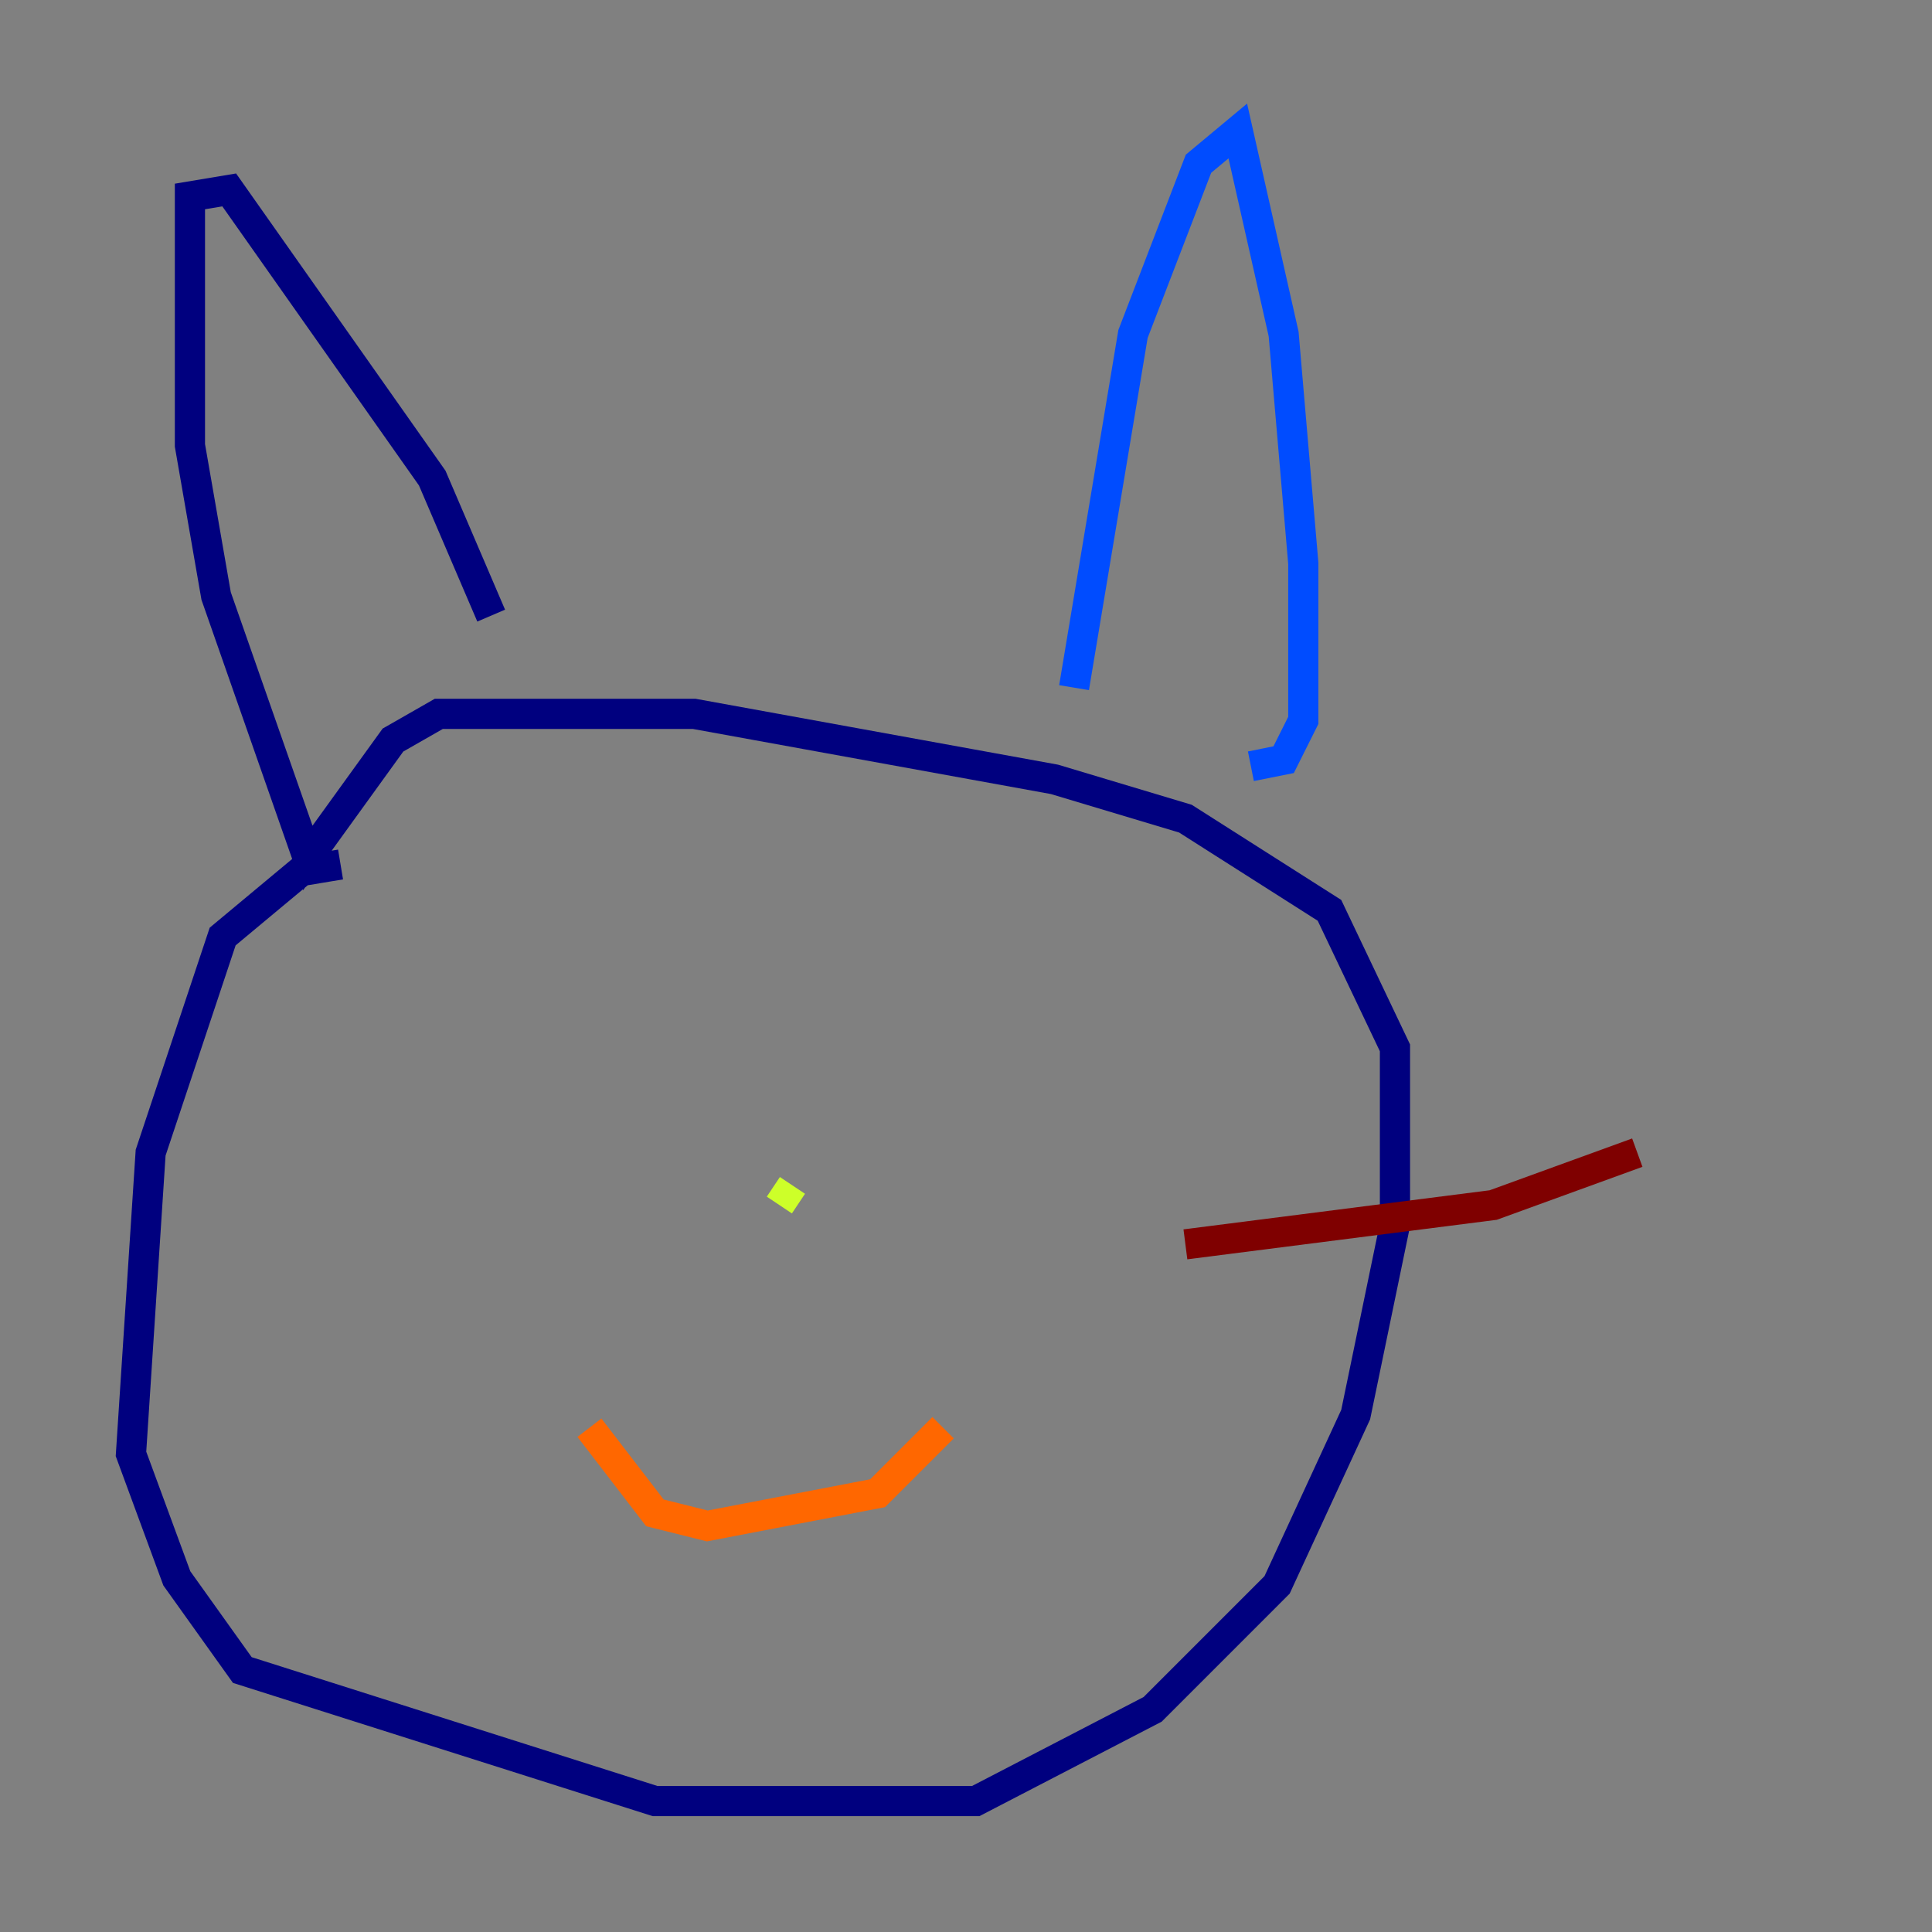 <?xml version="1.0" encoding="utf-8" ?>
<svg baseProfile="tiny" height="128" version="1.2" viewBox="0,0,128,128" width="128" xmlns="http://www.w3.org/2000/svg" xmlns:ev="http://www.w3.org/2001/xml-events" xmlns:xlink="http://www.w3.org/1999/xlink"><rect x="0" y="0" width="128" height="128" fill="#808080" stroke="none"/><defs /><polyline fill="none" points="22.563,57.275 19.959,57.709 14.752,62.047 9.98,76.366 8.678,96.325 11.715,104.57 16.054,110.644 43.39,119.322 64.651,119.322 76.366,113.248 84.61,105.003 89.817,93.722 92.42,81.139 92.42,69.424 88.081,60.312 78.536,54.237 69.858,51.634 45.993,47.295 29.071,47.295 26.034,49.031 20.393,56.841 14.319,39.485 12.583,29.505 12.583,13.017 15.186,12.583 28.637,31.675 32.542,40.786" stroke="#00007f" stroke-width="2" /><polyline fill="none" points="71.159,45.559 75.064,22.129 79.403,10.848 82.007,8.678 85.044,22.129 86.346,37.315 86.346,47.729 85.044,50.332 82.875,50.766" stroke="#004cff" stroke-width="2" /><polyline fill="none" points="45.993,88.949 45.993,88.949" stroke="#29ffcd" stroke-width="2" /><polyline fill="none" points="52.502,78.536 51.634,79.837" stroke="#cdff29" stroke-width="2" /><polyline fill="none" points="39.051,94.59 43.39,100.231 46.861,101.098 58.142,98.929 62.481,94.59" stroke="#ff6700" stroke-width="2" /><polyline fill="none" points="78.536,82.441 98.929,79.837 108.475,76.366" stroke="#7f0000" stroke-width="2" /></svg>